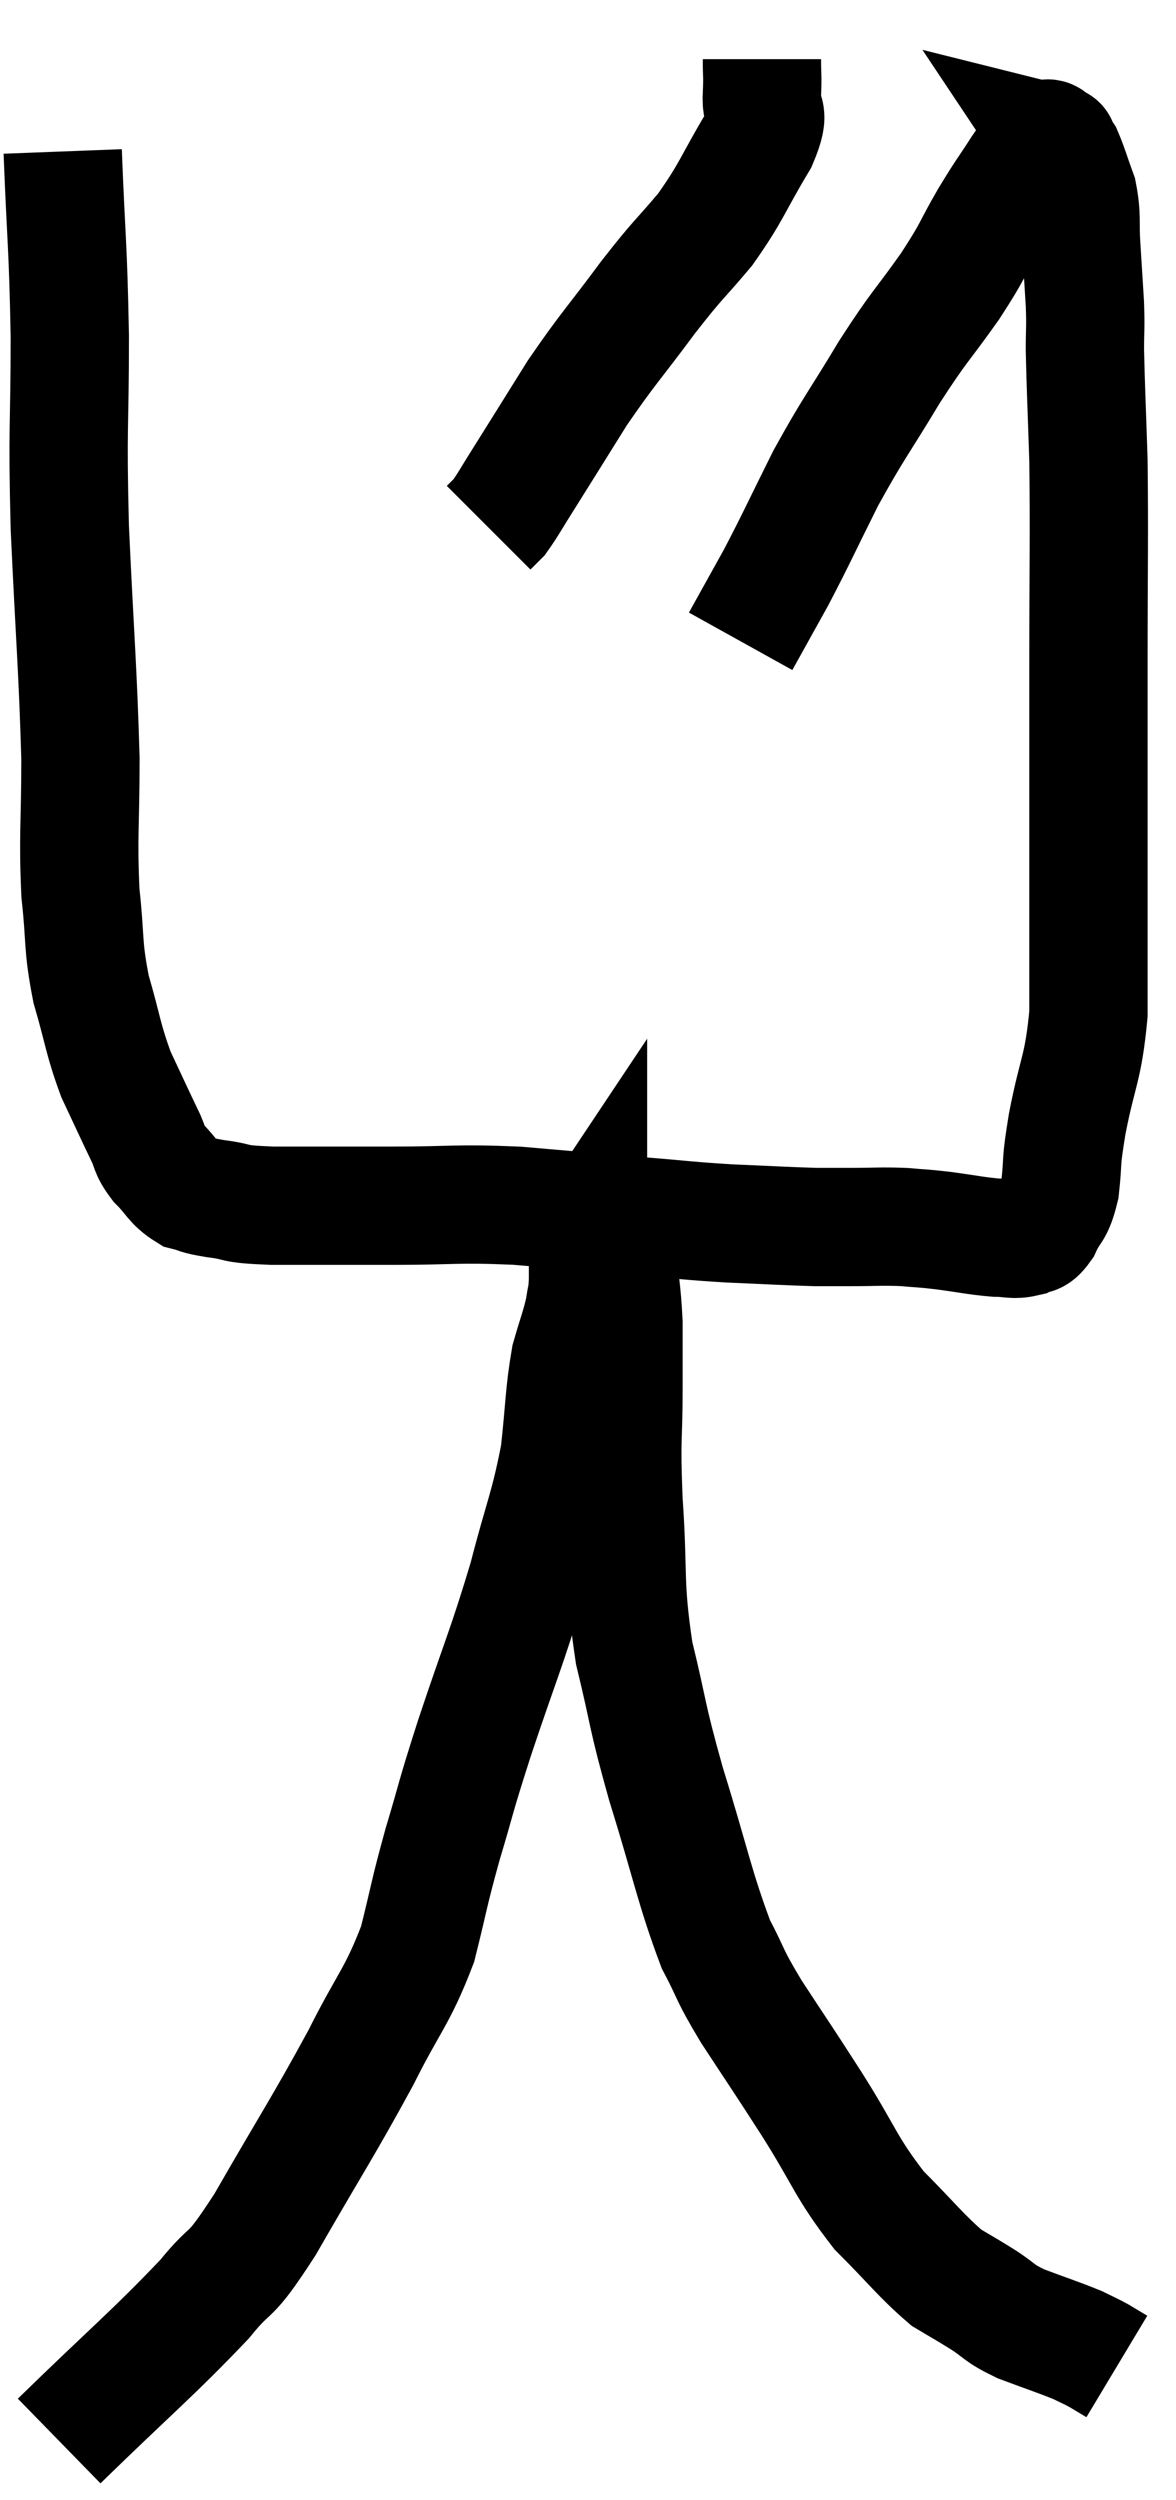 <svg xmlns="http://www.w3.org/2000/svg" viewBox="13.58 2.66 19.88 42.26" width="19.88" height="42.26"><path d="M 14.64 5.22 C 14.7 6.78, 14.73 6.75, 14.76 8.34 C 14.76 9.96, 14.715 9.795, 14.76 11.58 C 14.85 13.53, 14.895 13.935, 14.94 15.48 C 14.94 16.62, 14.895 16.785, 14.94 17.76 C 15.03 18.57, 14.97 18.615, 15.12 19.38 C 15.33 20.1, 15.315 20.205, 15.54 20.82 C 15.78 21.33, 15.84 21.465, 16.02 21.84 C 16.14 22.08, 16.08 22.08, 16.26 22.32 C 16.5 22.56, 16.5 22.65, 16.74 22.8 C 16.98 22.86, 16.86 22.86, 17.22 22.92 C 17.7 22.98, 17.43 23.01, 18.18 23.04 C 19.2 23.04, 19.185 23.04, 20.22 23.04 C 21.27 23.04, 21.27 22.995, 22.32 23.04 C 23.37 23.13, 23.52 23.145, 24.42 23.22 C 25.17 23.28, 25.185 23.295, 25.92 23.34 C 26.64 23.37, 26.85 23.385, 27.36 23.4 C 27.66 23.4, 27.585 23.4, 27.96 23.4 C 28.41 23.4, 28.47 23.385, 28.86 23.4 C 29.19 23.43, 29.13 23.415, 29.52 23.46 C 29.97 23.52, 30.075 23.55, 30.42 23.58 C 30.66 23.58, 30.705 23.625, 30.9 23.58 C 31.05 23.49, 31.05 23.61, 31.2 23.4 C 31.35 23.07, 31.395 23.175, 31.5 22.74 C 31.56 22.2, 31.5 22.395, 31.62 21.66 C 31.8 20.73, 31.89 20.745, 31.98 19.8 C 31.98 18.84, 31.98 19.35, 31.98 17.88 C 31.98 15.9, 31.98 15.78, 31.98 13.92 C 31.98 12.18, 31.995 11.775, 31.98 10.44 C 31.95 9.51, 31.935 9.24, 31.92 8.58 C 31.92 8.19, 31.935 8.235, 31.92 7.8 C 31.89 7.32, 31.89 7.305, 31.86 6.84 C 31.83 6.39, 31.875 6.33, 31.8 5.94 C 31.68 5.61, 31.65 5.49, 31.56 5.28 C 31.5 5.19, 31.47 5.145, 31.44 5.1 C 31.44 5.1, 31.5 5.115, 31.44 5.1 C 31.32 5.07, 31.35 4.935, 31.2 5.04 C 31.02 5.28, 31.065 5.19, 30.84 5.52 C 30.57 5.94, 30.6 5.865, 30.3 6.36 C 29.97 6.93, 30.06 6.855, 29.64 7.5 C 29.13 8.22, 29.145 8.13, 28.62 8.94 C 28.08 9.84, 28.02 9.87, 27.54 10.74 C 27.12 11.58, 27.06 11.73, 26.7 12.42 C 26.4 12.96, 26.25 13.23, 26.1 13.5 C 26.1 13.5, 26.1 13.5, 26.1 13.5 L 26.1 13.5" fill="none" stroke="black" stroke-width="2"></path><path d="M 26.46 3.66 C 26.46 3.96, 26.475 3.915, 26.46 4.26 C 26.43 4.65, 26.64 4.47, 26.4 5.04 C 25.95 5.79, 25.965 5.88, 25.5 6.54 C 25.02 7.11, 25.08 6.99, 24.54 7.68 C 23.94 8.49, 23.865 8.535, 23.34 9.3 C 22.89 10.02, 22.77 10.215, 22.44 10.74 C 22.23 11.07, 22.17 11.19, 22.02 11.4 L 21.84 11.58" fill="none" stroke="black" stroke-width="2"></path><path d="M 14.58 43.92 C 15.81 42.72, 16.17 42.435, 17.04 41.52 C 17.55 40.89, 17.4 41.28, 18.06 40.26 C 18.87 38.85, 19.035 38.625, 19.68 37.44 C 20.16 36.48, 20.295 36.42, 20.64 35.52 C 20.85 34.68, 20.82 34.71, 21.06 33.84 C 21.33 32.94, 21.24 33.165, 21.6 32.04 C 22.05 30.69, 22.14 30.54, 22.5 29.34 C 22.77 28.29, 22.86 28.17, 23.04 27.24 C 23.13 26.43, 23.115 26.235, 23.22 25.62 C 23.34 25.2, 23.385 25.11, 23.46 24.78 C 23.49 24.54, 23.505 24.615, 23.52 24.3 C 23.52 23.91, 23.52 23.715, 23.52 23.52 C 23.52 23.52, 23.52 23.52, 23.52 23.52 C 23.52 23.52, 23.49 23.565, 23.52 23.52 C 23.58 23.43, 23.52 23.28, 23.64 23.34 C 23.82 23.55, 23.88 23.34, 24 23.76 C 24.06 24.39, 24.09 24.435, 24.12 25.02 C 24.12 25.56, 24.12 25.35, 24.12 26.1 C 24.12 27.06, 24.075 26.895, 24.12 28.02 C 24.21 29.31, 24.12 29.4, 24.3 30.6 C 24.57 31.71, 24.495 31.59, 24.84 32.82 C 25.26 34.17, 25.32 34.56, 25.68 35.52 C 25.98 36.09, 25.875 35.985, 26.28 36.66 C 26.79 37.44, 26.76 37.38, 27.3 38.22 C 27.87 39.12, 27.87 39.285, 28.44 40.02 C 29.01 40.59, 29.145 40.785, 29.58 41.16 C 29.88 41.34, 29.865 41.325, 30.18 41.52 C 30.51 41.73, 30.435 41.745, 30.84 41.94 C 31.32 42.12, 31.47 42.165, 31.8 42.3 C 31.98 42.39, 31.995 42.39, 32.16 42.48 L 32.46 42.66" fill="none" stroke="black" stroke-width="2"></path></svg>